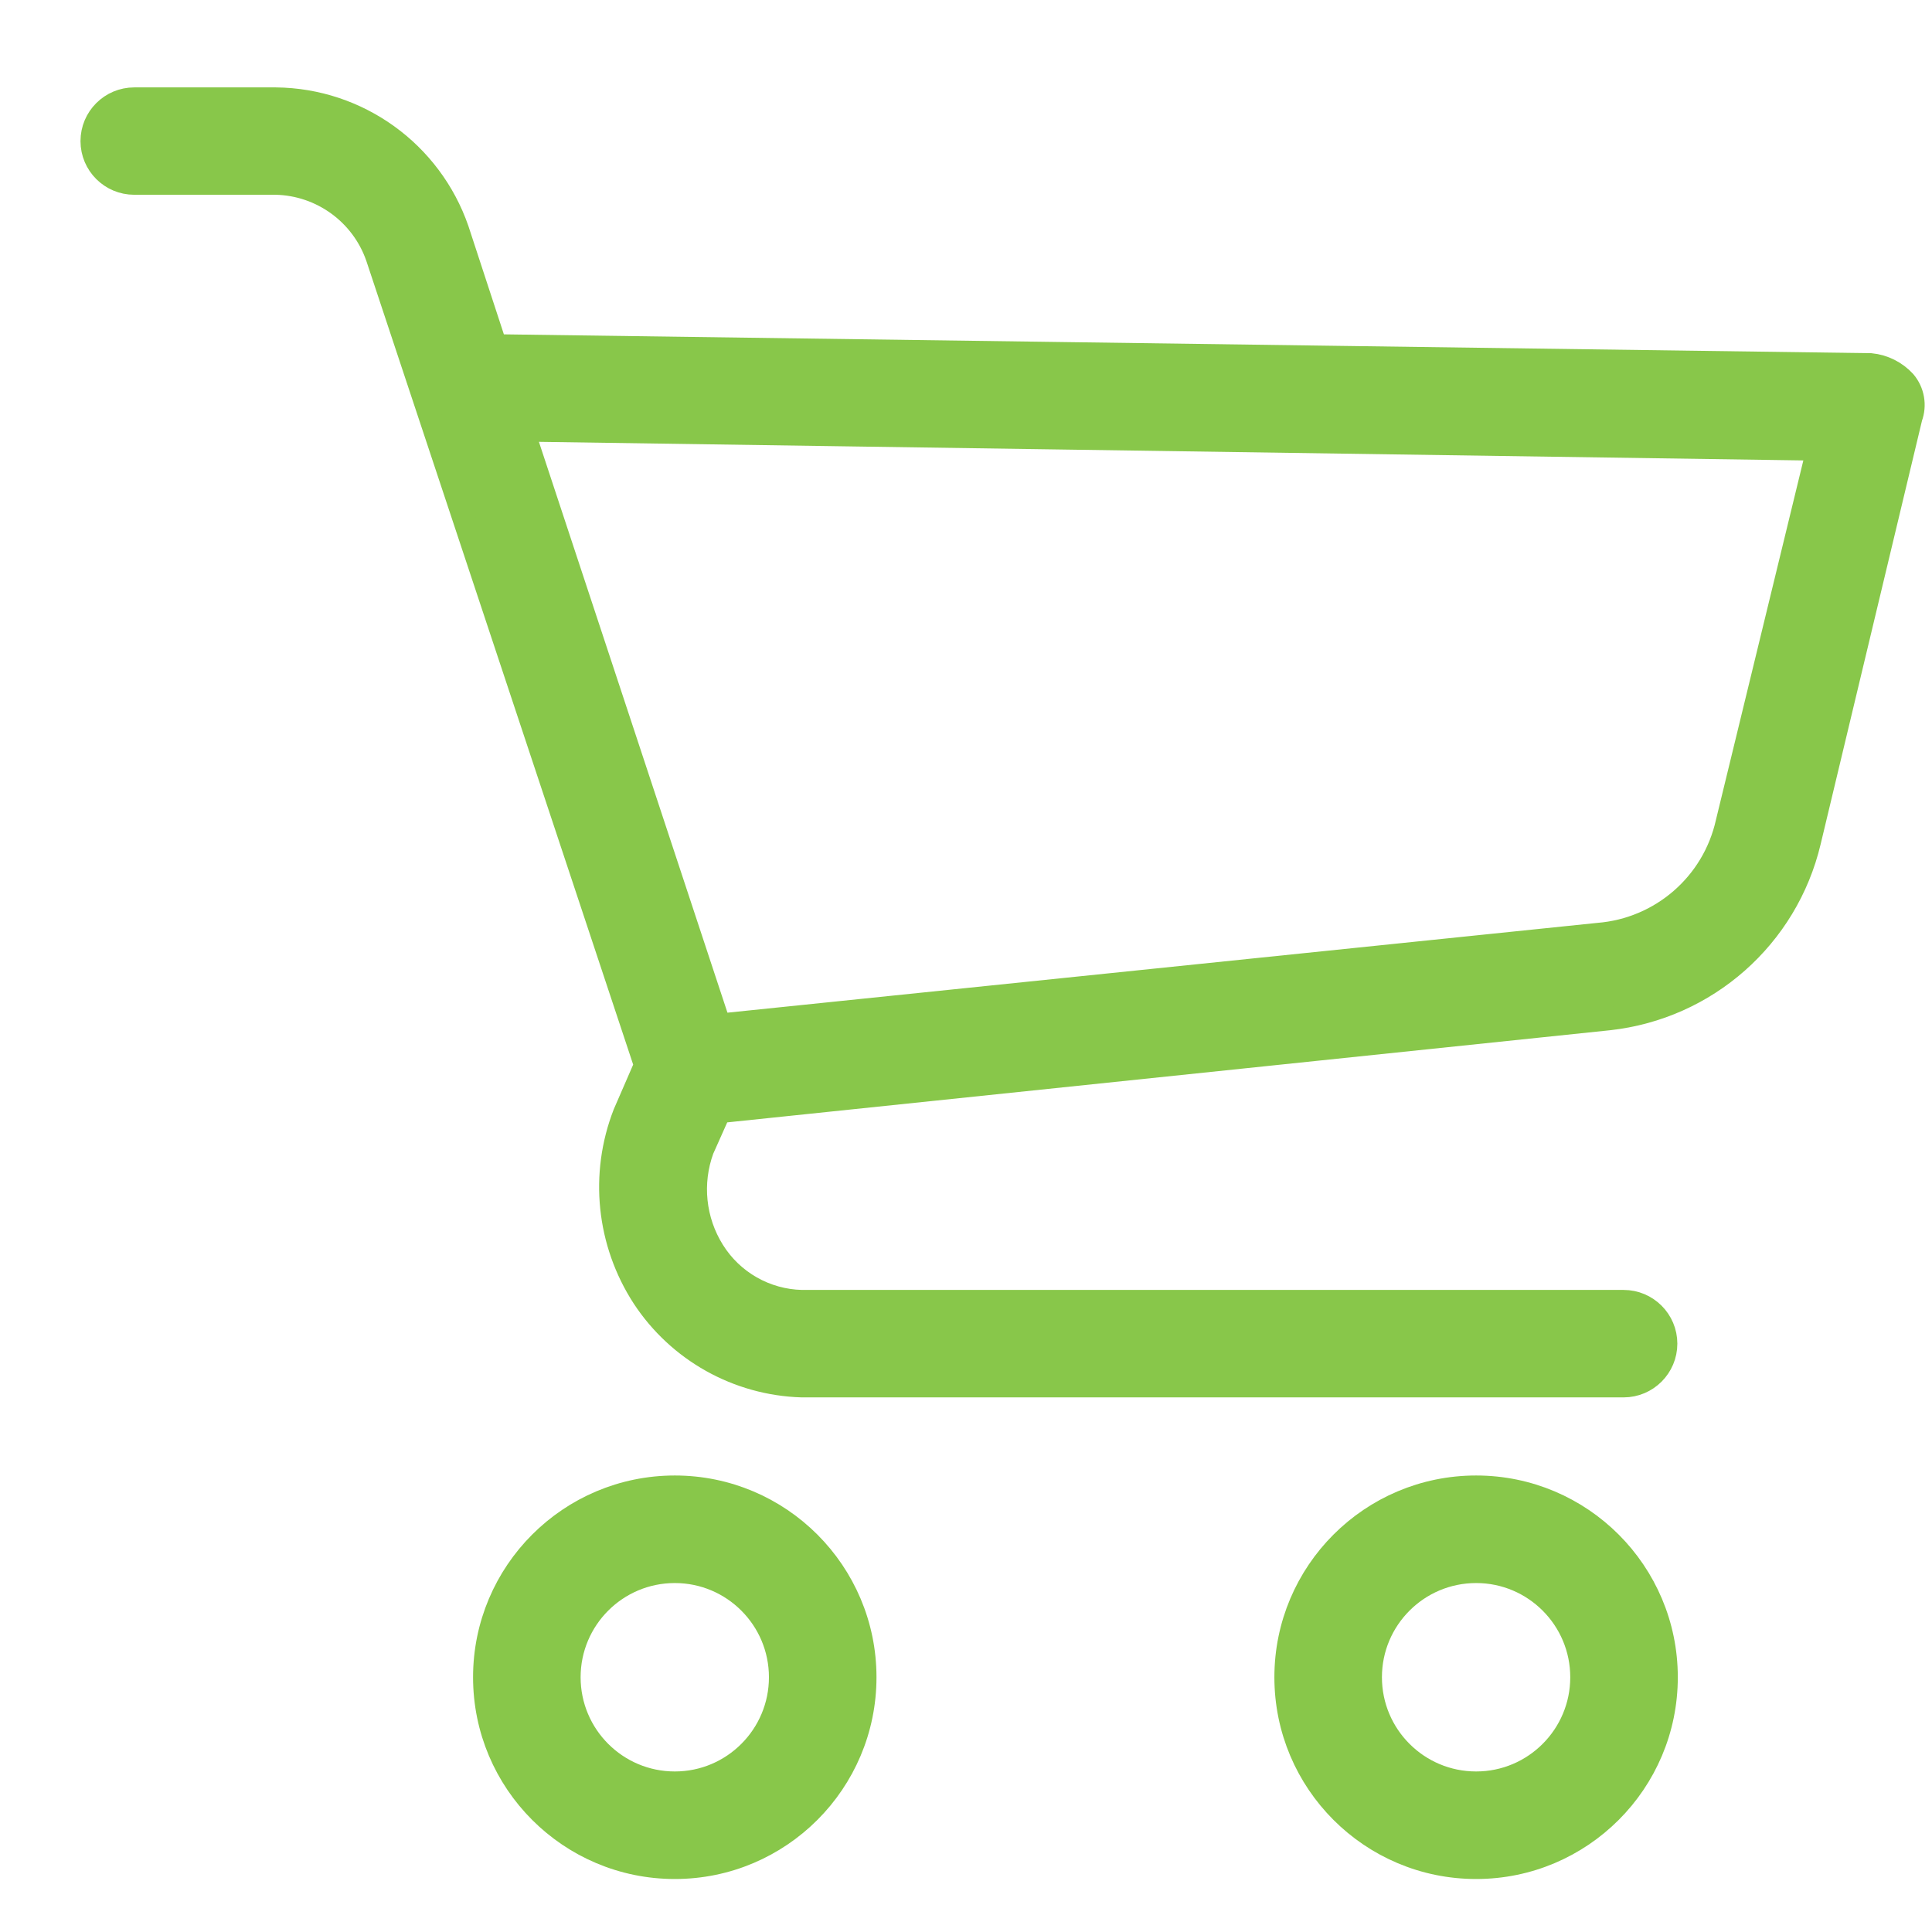 <?xml version="1.0" encoding="UTF-8"?>
<svg width="21px" height="21px" viewBox="0 0 21 21" version="1.1" xmlns="http://www.w3.org/2000/svg" xmlns:xlink="http://www.w3.org/1999/xlink">
    <!-- Generator: Sketch 55.1 (78136) - https://sketchapp.com -->
    <title>群組 4copycopycopycopy</title>
    <desc>Created with Sketch.</desc>
    <g id="icon" stroke="none" stroke-width="1" fill="none" fill-rule="evenodd">
        <g id="群組-4copycopycopycopy" transform="translate(1, 0)">
            <rect id="矩形" fill="#D8D8D8" opacity="0" x="0" y="0" width="21.5" height="21.5"></rect>
            <g id="shopping-cartcopy" transform="translate(0, 1.075)" fill="#88C74A" stroke="#88C74A" stroke-width="0.25">
                <path d="M6.335,18.305 C5.7,18.305 5.186,17.79 5.186,17.156 C5.186,16.522 5.7,16.007 6.335,16.007 C6.969,16.007 7.483,16.522 7.483,17.156 C7.483,17.79 6.969,18.305 6.335,18.305 Z M6.335,15.088 C5.193,15.088 4.267,16.014 4.267,17.156 C4.267,18.298 5.193,19.224 6.335,19.224 C7.476,19.224 8.402,18.298 8.402,17.156 C8.402,16.014 7.476,15.088 6.335,15.088 L6.335,15.088 Z" id="Fill-1"></path>
                <path d="M15.045,18.305 C14.41,18.305 13.896,17.79 13.896,17.156 C13.896,16.522 14.41,16.007 15.045,16.007 C15.679,16.007 16.193,16.522 16.193,17.156 C16.193,17.79 15.679,18.305 15.045,18.305 Z M15.045,15.088 C13.903,15.088 12.977,16.014 12.977,17.156 C12.977,18.298 13.903,19.224 15.045,19.224 C16.186,19.224 17.112,18.298 17.112,17.156 C17.112,16.014 16.186,15.088 15.045,15.088 L15.045,15.088 Z" id="Fill-3"></path>
                <path d="M17.773,7.866 C17.624,8.534 17.056,9.027 16.372,9.081 L6.82,10.067 L4.684,3.6 L18.76,3.807 L17.773,7.866 Z M19.334,2.889 L4.386,2.683 L3.973,1.422 C3.681,0.579 2.891,0.009 1.998,0 L0.459,0 C0.206,0 0,0.205 0,0.459 C0,0.712 0.206,0.917 0.459,0.917 L1.998,0.917 C2.497,0.928 2.937,1.249 3.1,1.72 L6.016,10.503 L5.787,11.03 C5.53,11.69 5.607,12.432 5.993,13.026 C6.375,13.608 7.018,13.968 7.715,13.989 L16.648,13.989 C16.901,13.989 17.107,13.783 17.107,13.53 C17.107,13.277 16.901,13.071 16.648,13.071 L7.715,13.071 C7.322,13.062 6.959,12.855 6.751,12.521 C6.545,12.191 6.503,11.785 6.636,11.42 L6.82,11.008 L16.487,9.999 C17.549,9.882 18.422,9.11 18.668,8.072 L19.771,3.463 C19.82,3.33 19.794,3.181 19.702,3.073 C19.606,2.969 19.475,2.903 19.334,2.889 L19.334,2.889 Z" id="Fill-4"></path>
            </g>
        </g>
    </g>
</svg>